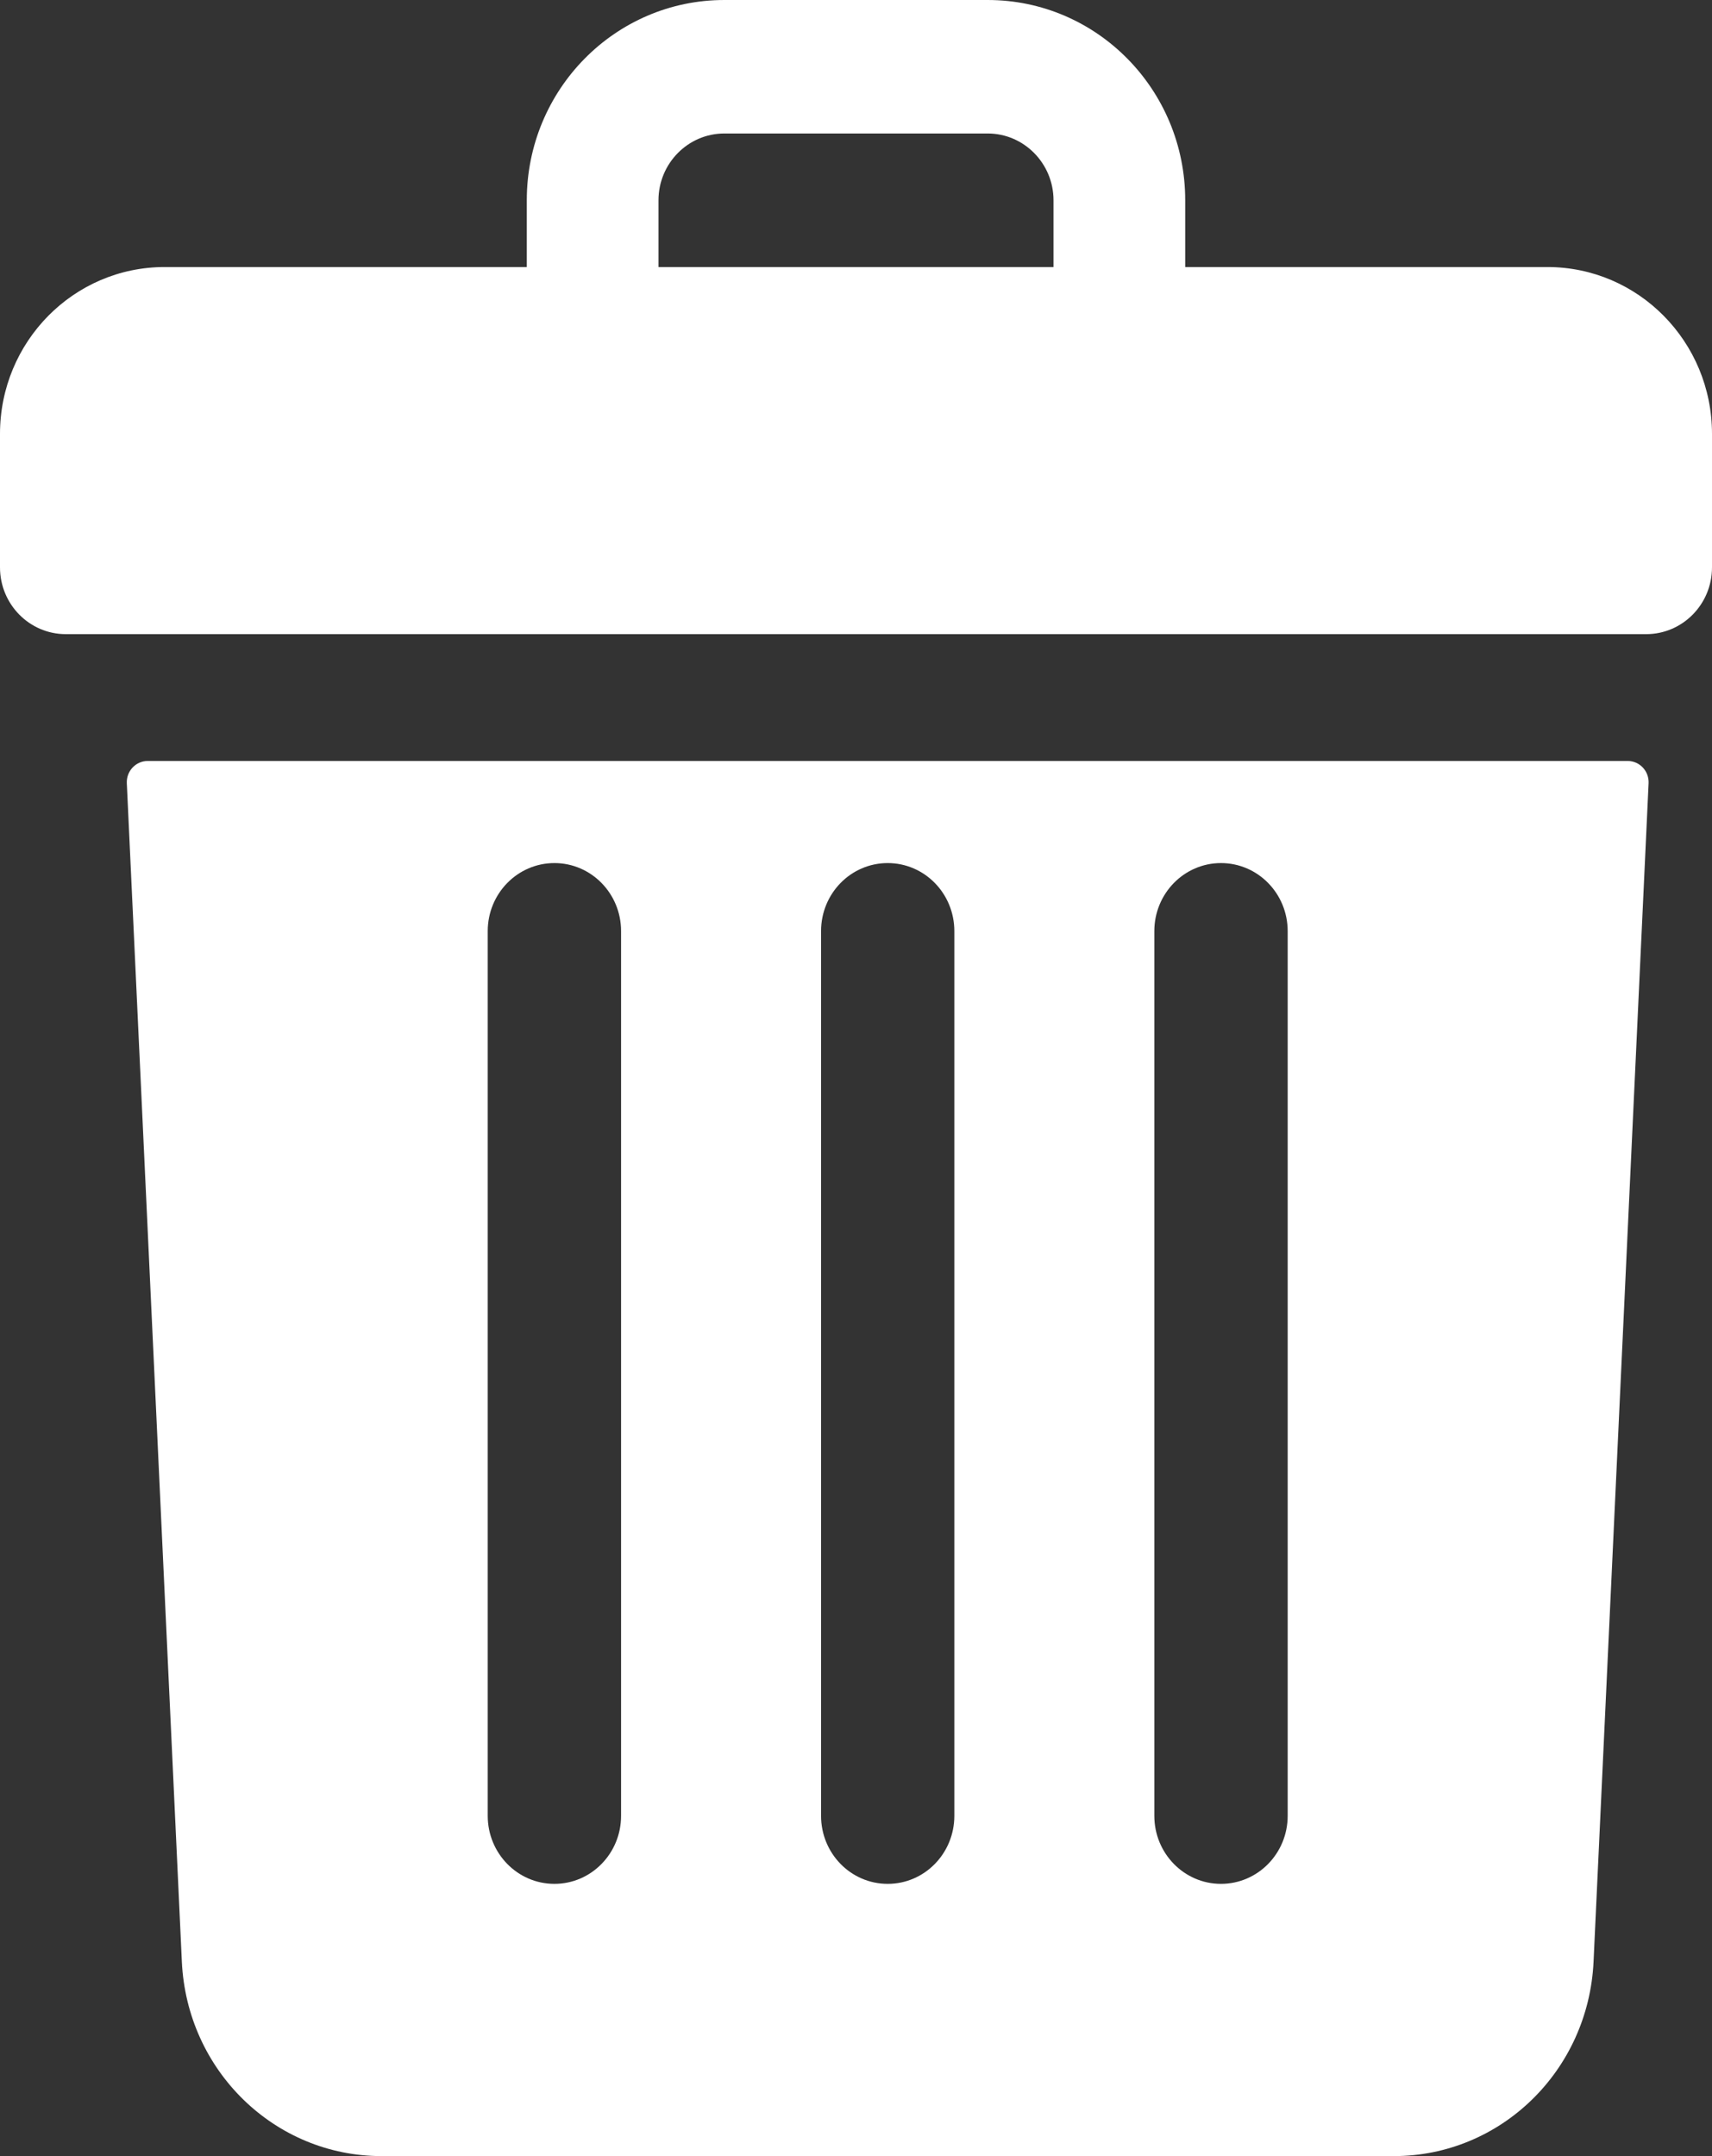 <?xml version="1.0" encoding="UTF-8"?>
<svg width="27px" height="34px" viewBox="0 0 27 34" version="1.1" xmlns="http://www.w3.org/2000/svg" xmlns:xlink="http://www.w3.org/1999/xlink">
    <rect x="0" y="0" width="27" height="34" fill="#333333" stroke="none"/>
    <!-- Generator: Sketch 52.4 (67378) - http://www.bohemiancoding.com/sketch -->
    <title>trash-bold</title>
    <desc>Created with Sketch.</desc>
    <g id="Boame-Web-app" stroke="none" stroke-width="1" fill="none" fill-rule="evenodd">
        <g id="Knowledge-Center" transform="translate(-1468, -1049)" fill="#FFFFFF" fill-rule="nonzero">
            <g id="trash-bold" transform="translate(1468, 1049)">
                <path d="M24.404,4.211 L18.692,4.211 L18.692,3.158 C18.692,1.414 17.298,0 15.577,0 L11.423,0 C9.702,0 8.308,1.414 8.308,3.158 L8.308,4.211 L2.596,4.211 C1.162,4.211 0,5.389 0,6.842 L0,8.947 C0,9.529 0.465,10 1.038,10 L25.962,10 C26.535,10 27,9.529 27,8.947 L27,6.842 C27,5.389 25.838,4.211 24.404,4.211 Z M10.385,3.158 C10.385,2.578 10.851,2.105 11.423,2.105 L15.577,2.105 C16.149,2.105 16.615,2.578 16.615,3.158 L16.615,4.211 L10.385,4.211 L10.385,3.158 Z" id="Shape"></path>
                <path d="M2.329,12 C2.141,12 1.991,12.16 2,12.351 L2.868,30.933 C2.948,32.653 4.332,34 6.018,34 L21.982,34 C23.668,34 25.052,32.653 25.132,30.933 L26,12.351 C26.009,12.16 25.859,12 25.671,12 L2.329,12 Z M18.205,14.683 C18.205,14.09 18.676,13.61 19.256,13.61 C19.837,13.61 20.308,14.09 20.308,14.683 L20.308,28.634 C20.308,29.227 19.837,29.707 19.256,29.707 C18.676,29.707 18.205,29.227 18.205,28.634 L18.205,14.683 Z M12.949,14.683 C12.949,14.09 13.419,13.61 14,13.61 C14.581,13.61 15.051,14.09 15.051,14.683 L15.051,28.634 C15.051,29.227 14.581,29.707 14,29.707 C13.419,29.707 12.949,29.227 12.949,28.634 L12.949,14.683 Z M7.692,14.683 C7.692,14.09 8.163,13.61 8.744,13.61 C9.324,13.61 9.795,14.09 9.795,14.683 L9.795,28.634 C9.795,29.227 9.324,29.707 8.744,29.707 C8.163,29.707 7.692,29.227 7.692,28.634 L7.692,14.683 Z" id="Shape"></path>
            </g>
        </g>
    </g>
</svg>